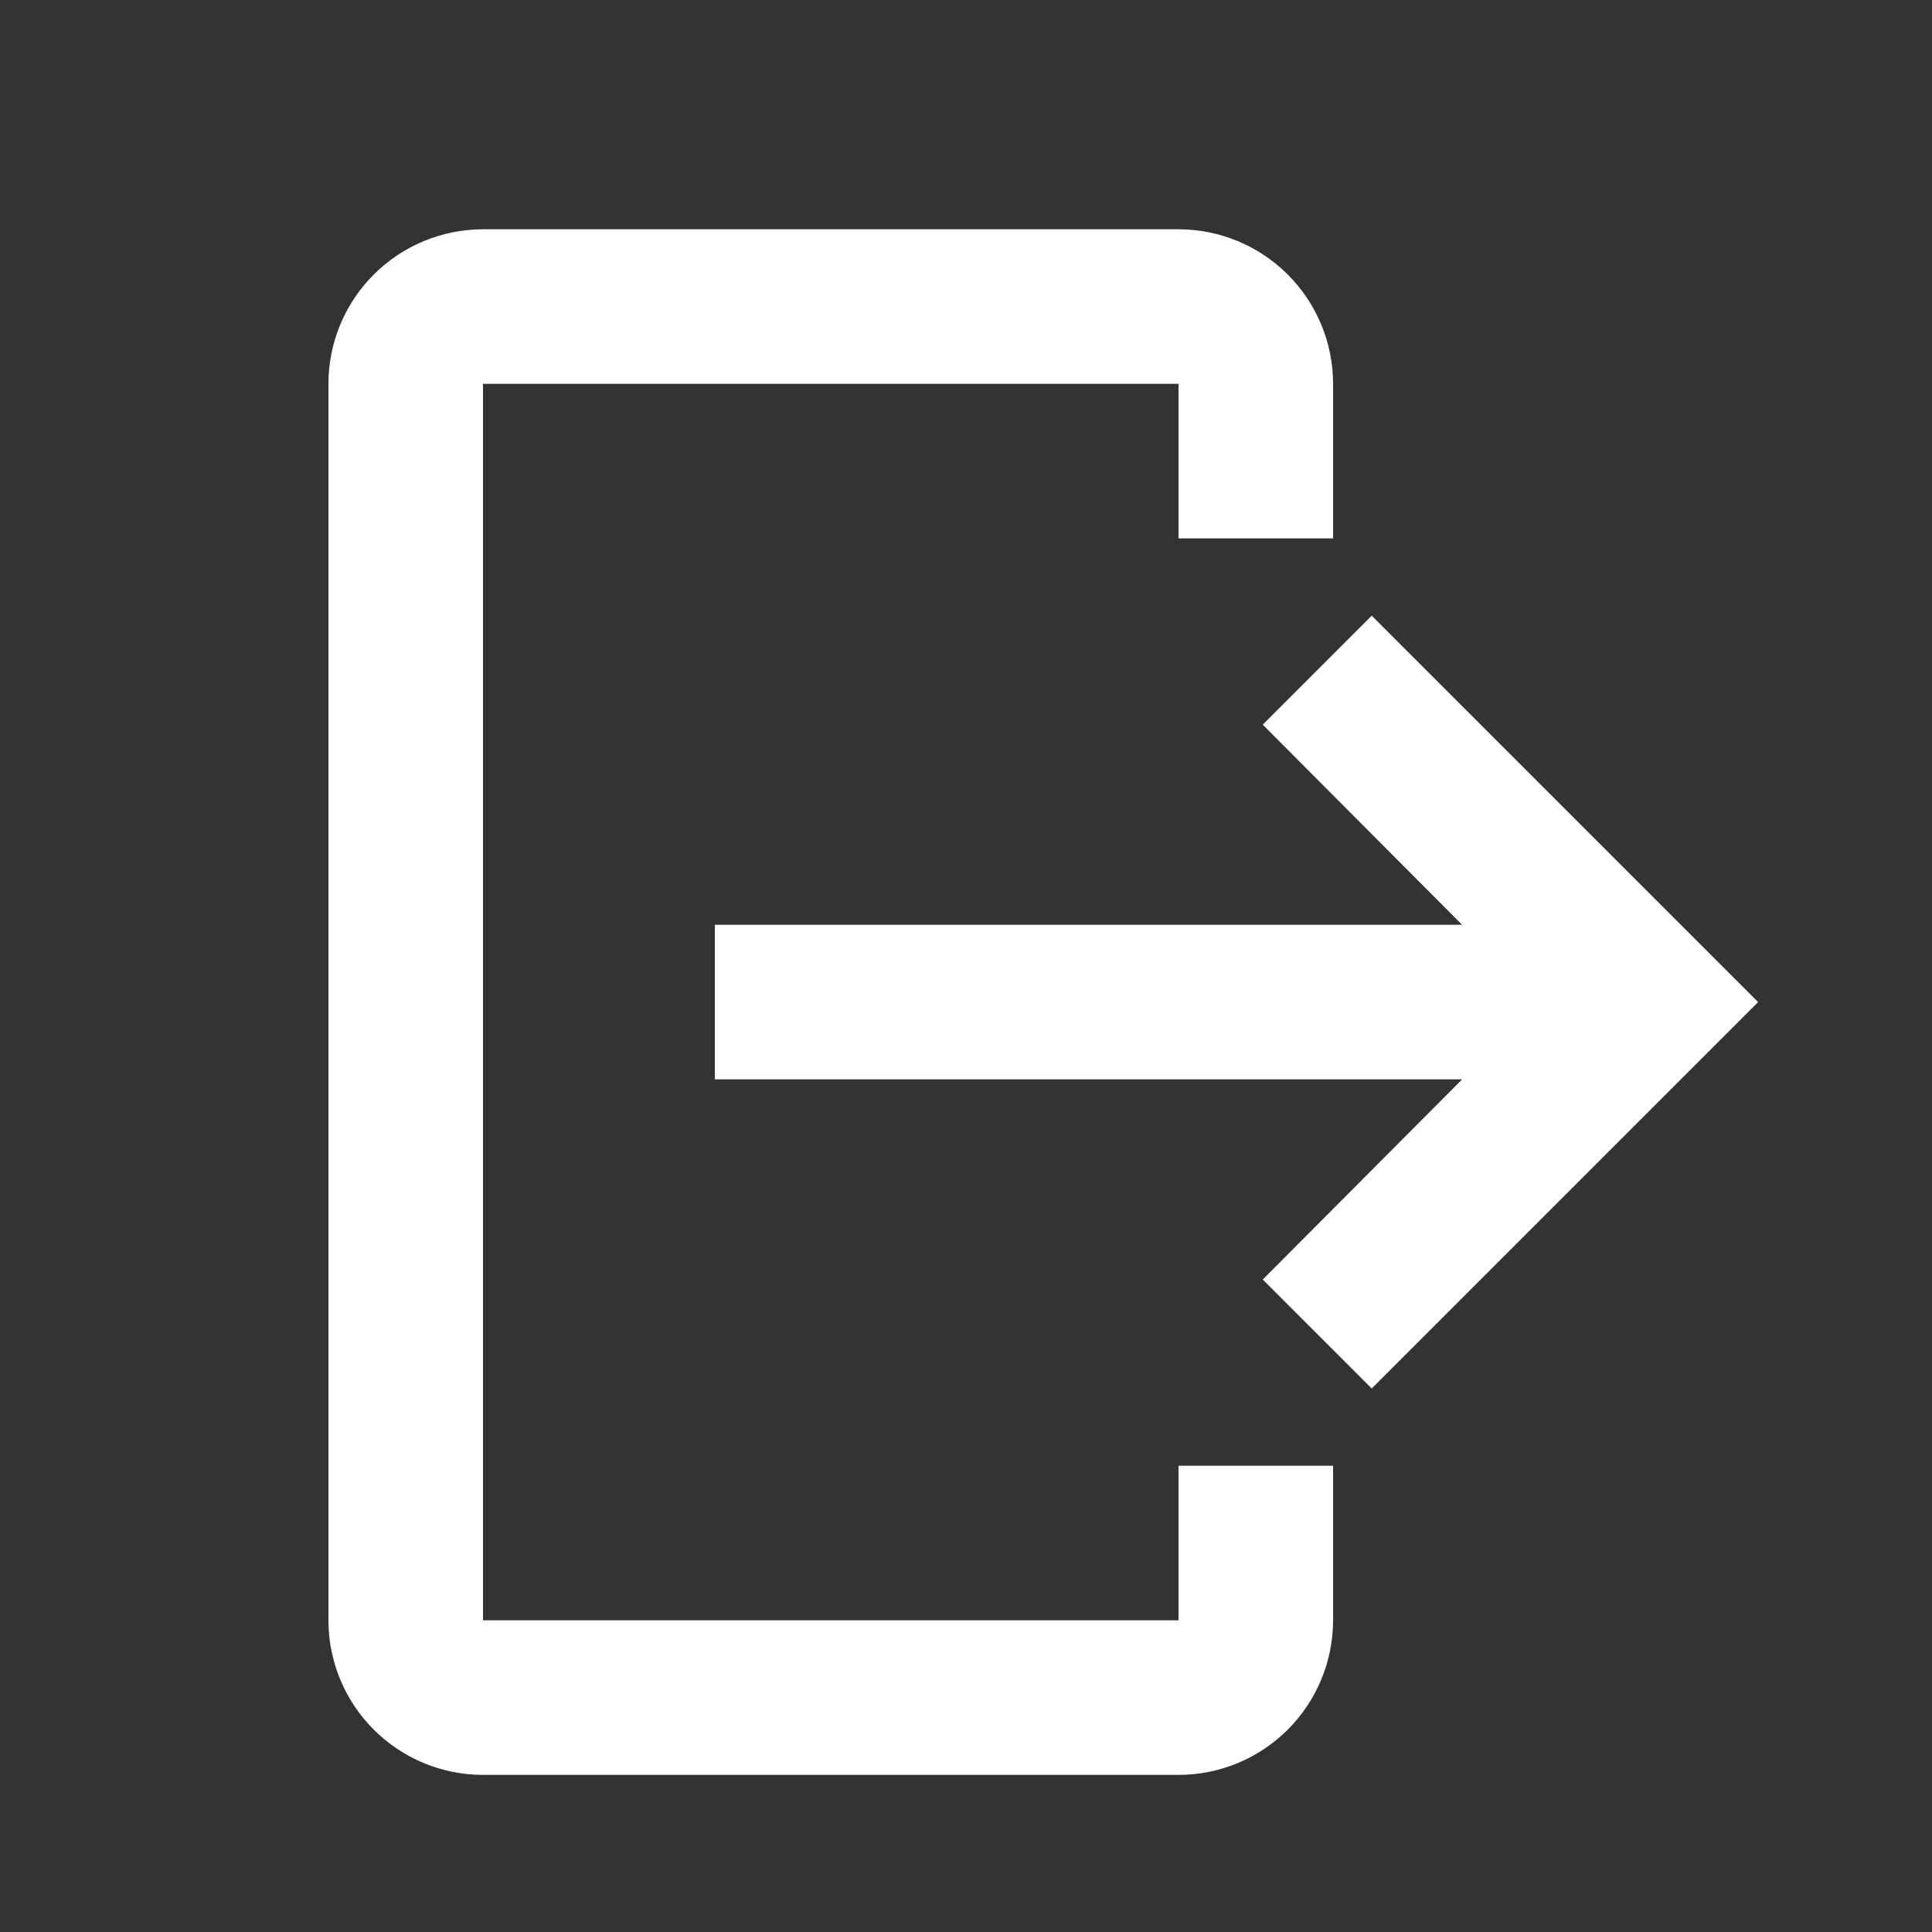 <svg width="25" height="25" viewBox="0 0 25 25" fill="none" xmlns="http://www.w3.org/2000/svg">
<rect x="0" y="0" width="25" height="25" fill="#333333" stroke="none"/>
<path d="M6.25 2.967H15.25C15.78 2.967 16.289 3.178 16.664 3.553C17.039 3.928 17.25 4.436 17.25 4.967V6.967H15.25V4.967H6.25V20.967H15.25V18.967H17.25V20.967C17.25 21.497 17.039 22.006 16.664 22.381C16.289 22.756 15.78 22.967 15.25 22.967H6.25C5.72 22.967 5.211 22.756 4.836 22.381C4.461 22.006 4.25 21.497 4.25 20.967V4.967C4.25 4.436 4.461 3.928 4.836 3.553C5.211 3.178 5.72 2.967 6.25 2.967Z" fill="white"/>
<path d="M16.34 16.557L17.75 17.967L22.75 12.967L17.75 7.967L16.34 9.377L18.92 11.967H9.25V13.967H18.92L16.34 16.557Z" fill="white"/>
</svg>

